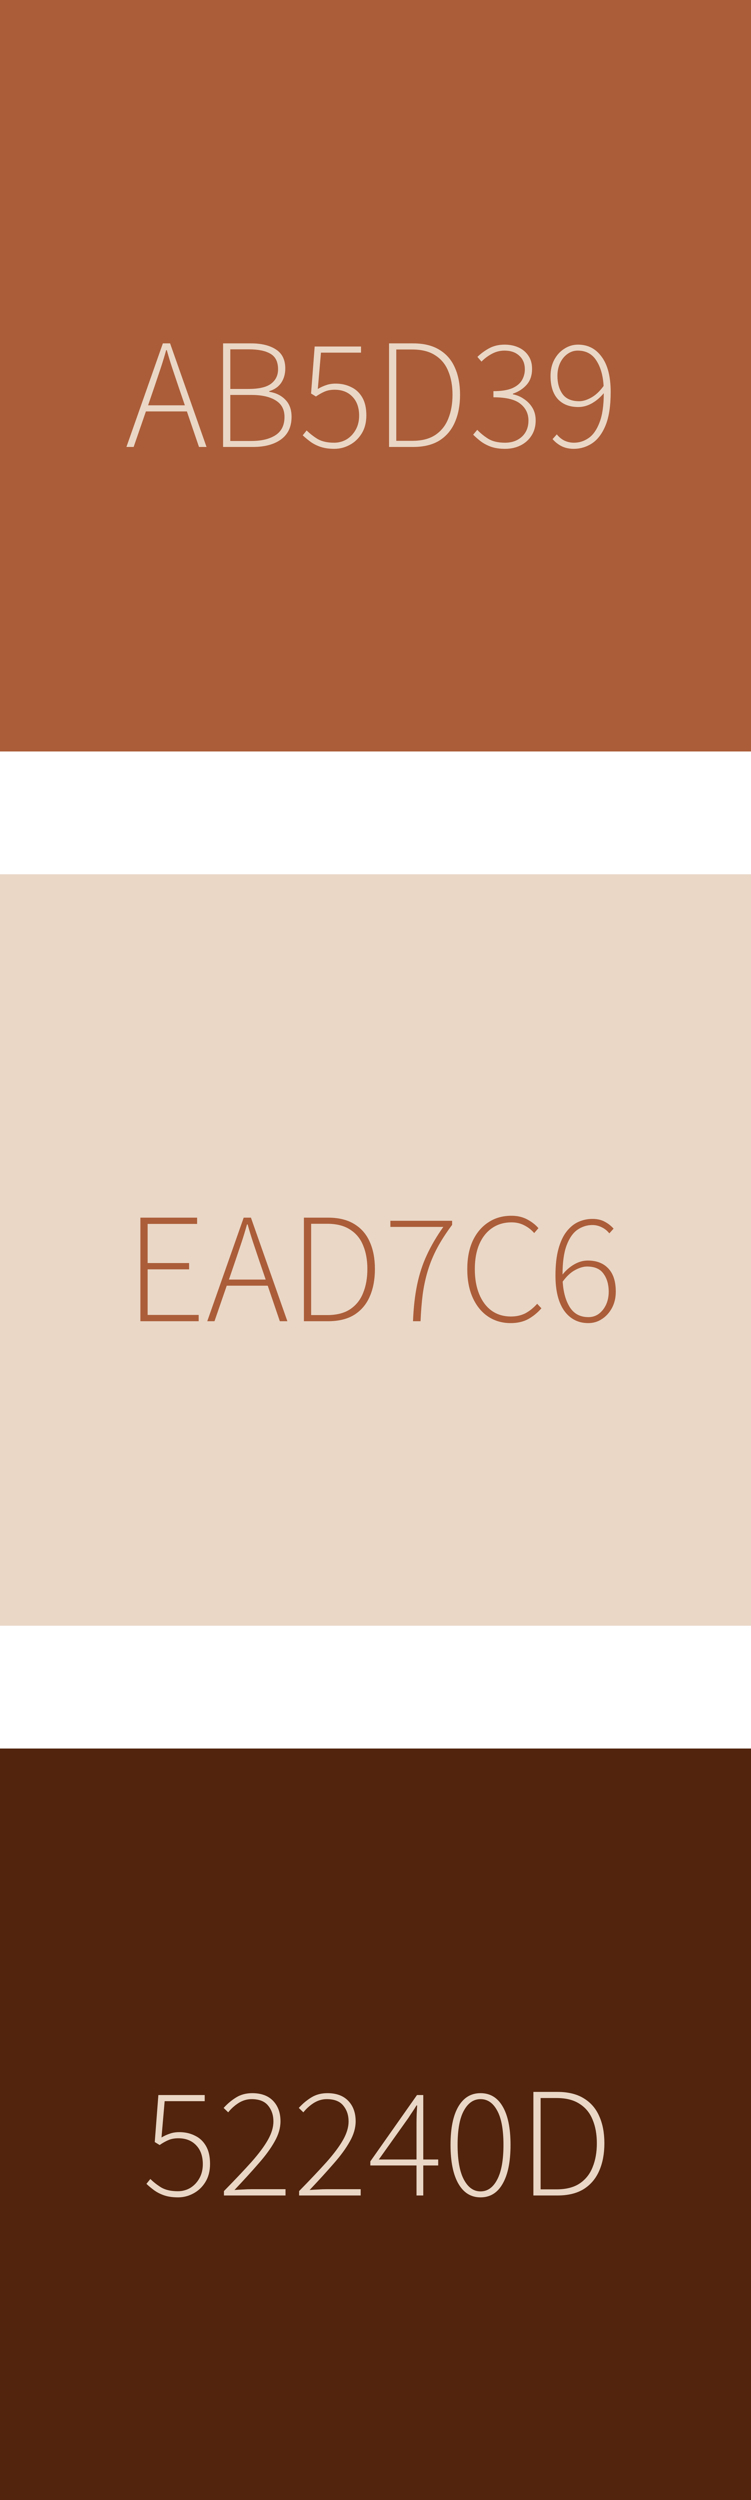 <svg width="306" height="1018" viewBox="0 0 306 1018" fill="none" xmlns="http://www.w3.org/2000/svg">
<rect y="356" width="306" height="306" fill="#EAD7C6"/>
<rect width="306" height="306" fill="#AB5D39"/>
<rect y="712" width="306" height="306" fill="#52240D"/>
<path d="M63.032 157.168L60.344 165.04H75.32L72.632 157.168C71.779 154.651 70.968 152.24 70.2 149.936C69.432 147.632 68.685 145.179 67.96 142.576H67.704C66.979 145.179 66.232 147.632 65.464 149.936C64.696 152.24 63.885 154.651 63.032 157.168ZM51.512 182L66.36 139.824H69.304L84.152 182H81.08L76.152 167.536H59.448L54.456 182H51.512ZM90.895 182V139.824H102.288C106.554 139.824 109.946 140.656 112.464 142.32C114.981 143.941 116.24 146.523 116.24 150.064C116.24 152.283 115.685 154.224 114.576 155.888C113.466 157.509 111.845 158.64 109.712 159.28V159.536C112.442 159.963 114.64 161.051 116.304 162.8C117.968 164.507 118.8 166.811 118.8 169.712C118.8 173.765 117.37 176.837 114.512 178.928C111.696 180.976 107.898 182 103.12 182H90.895ZM93.84 158.384H101.135C105.445 158.384 108.538 157.68 110.416 156.272C112.336 154.821 113.296 152.859 113.296 150.384C113.296 147.397 112.293 145.307 110.288 144.112C108.282 142.875 105.338 142.256 101.456 142.256H93.84V158.384ZM93.84 179.568H102.352C106.533 179.568 109.84 178.779 112.272 177.2C114.704 175.621 115.92 173.147 115.92 169.776C115.92 166.747 114.725 164.507 112.336 163.056C109.989 161.563 106.661 160.816 102.352 160.816H93.84V179.568ZM136.216 182.768C134.04 182.768 132.141 182.491 130.52 181.936C128.941 181.381 127.576 180.677 126.424 179.824C125.272 178.971 124.248 178.117 123.352 177.264L124.952 175.28C126.189 176.517 127.661 177.669 129.368 178.736C131.117 179.76 133.378 180.272 136.152 180.272C137.986 180.272 139.672 179.824 141.208 178.928C142.744 177.989 143.981 176.688 144.92 175.024C145.858 173.36 146.328 171.44 146.328 169.264C146.328 165.979 145.41 163.397 143.576 161.52C141.784 159.643 139.373 158.704 136.344 158.704C134.765 158.704 133.4 158.96 132.248 159.472C131.138 159.941 129.965 160.603 128.728 161.456L126.744 160.24L128.216 141.104H147.096V143.6H130.776L129.496 158.384C130.562 157.744 131.672 157.232 132.824 156.848C133.976 156.421 135.298 156.208 136.792 156.208C139.096 156.208 141.186 156.677 143.064 157.616C144.984 158.512 146.498 159.92 147.608 161.84C148.717 163.717 149.272 166.149 149.272 169.136C149.272 172.037 148.632 174.512 147.352 176.56C146.114 178.565 144.493 180.101 142.488 181.168C140.525 182.235 138.434 182.768 136.216 182.768ZM158.521 182V139.824H168.312C172.665 139.824 176.249 140.699 179.065 142.448C181.881 144.155 183.971 146.565 185.337 149.68C186.745 152.795 187.449 156.485 187.449 160.752C187.449 165.019 186.745 168.752 185.337 171.952C183.971 175.109 181.881 177.584 179.065 179.376C176.249 181.125 172.686 182 168.377 182H158.521ZM161.465 179.504H167.993C171.833 179.504 174.947 178.715 177.337 177.136C179.769 175.515 181.539 173.296 182.649 170.48C183.801 167.664 184.377 164.421 184.377 160.752C184.377 157.083 183.801 153.883 182.649 151.152C181.539 148.379 179.769 146.224 177.337 144.688C174.947 143.109 171.833 142.32 167.993 142.32H161.465V179.504ZM205.786 182.768C203.61 182.768 201.711 182.491 200.09 181.936C198.468 181.339 197.06 180.592 195.866 179.696C194.714 178.8 193.69 177.904 192.794 177.008L194.458 175.024C195.695 176.347 197.188 177.563 198.938 178.672C200.687 179.739 202.97 180.272 205.786 180.272C208.559 180.272 210.842 179.461 212.634 177.84C214.426 176.176 215.322 173.979 215.322 171.248C215.322 168.432 214.212 166.149 211.994 164.4C209.818 162.651 206.17 161.776 201.05 161.776V159.28C204.207 159.28 206.724 158.896 208.602 158.128C210.479 157.317 211.823 156.229 212.634 154.864C213.444 153.499 213.85 152.005 213.85 150.384C213.85 148.08 213.103 146.245 211.61 144.88C210.116 143.472 208.111 142.768 205.594 142.768C203.716 142.768 201.967 143.216 200.345 144.112C198.767 144.965 197.38 146.011 196.186 147.248L194.522 145.328C195.93 143.963 197.53 142.789 199.322 141.808C201.156 140.827 203.247 140.336 205.594 140.336C207.727 140.336 209.626 140.72 211.29 141.488C212.996 142.256 214.34 143.387 215.322 144.88C216.303 146.331 216.794 148.101 216.794 150.192C216.794 152.88 216.047 155.056 214.554 156.72C213.103 158.341 211.247 159.536 208.986 160.304V160.56C210.692 160.901 212.228 161.563 213.594 162.544C215.002 163.483 216.132 164.677 216.986 166.128C217.839 167.579 218.266 169.264 218.266 171.184C218.266 173.531 217.711 175.579 216.602 177.328C215.492 179.077 213.999 180.421 212.122 181.36C210.244 182.299 208.132 182.768 205.786 182.768ZM227.131 153.072C227.131 156.059 227.835 158.533 229.243 160.496C230.651 162.416 232.912 163.376 236.027 163.376C237.52 163.376 239.141 162.885 240.891 161.904C242.683 160.923 244.368 159.344 245.947 157.168C245.691 152.859 244.688 149.381 242.939 146.736C241.232 144.091 238.715 142.768 235.387 142.768C233.851 142.768 232.443 143.237 231.163 144.176C229.925 145.072 228.944 146.288 228.219 147.824C227.493 149.36 227.131 151.109 227.131 153.072ZM233.787 182.768C231.909 182.768 230.245 182.405 228.795 181.68C227.387 180.955 226.171 179.995 225.147 178.8L226.875 176.88C227.771 177.989 228.816 178.843 230.01 179.44C231.248 179.995 232.528 180.272 233.851 180.272C236.027 180.272 238.032 179.632 239.867 178.352C241.701 177.072 243.173 174.96 244.283 172.016C245.435 169.072 246.011 165.104 246.011 160.112C244.603 161.819 243.003 163.184 241.211 164.208C239.419 165.232 237.563 165.744 235.643 165.744C232.101 165.744 229.328 164.677 227.323 162.544C225.317 160.368 224.315 157.211 224.315 153.072C224.315 150.597 224.827 148.4 225.851 146.48C226.875 144.56 228.24 143.067 229.947 142C231.653 140.891 233.509 140.336 235.515 140.336C239.568 140.336 242.789 142 245.179 145.328C247.611 148.613 248.827 153.371 248.827 159.6C248.827 165.317 248.123 169.883 246.715 173.296C245.307 176.667 243.451 179.099 241.147 180.592C238.885 182.043 236.432 182.768 233.787 182.768Z" fill="#EAD7C6"/>
<path d="M57.208 538V495.824H80.312V498.384H60.152V514.32H77.048V516.88H60.152V535.44H80.952V538H57.208ZM95.969 513.168L93.281 521.04H108.258L105.57 513.168C104.716 510.651 103.906 508.24 103.138 505.936C102.37 503.632 101.623 501.179 100.898 498.576H100.642C99.916 501.179 99.169 503.632 98.401 505.936C97.633 508.24 96.823 510.651 95.969 513.168ZM84.45 538L99.297 495.824H102.242L117.09 538H114.018L109.09 523.536H92.385L87.394 538H84.45ZM123.833 538V495.824H133.625C137.977 495.824 141.561 496.699 144.377 498.448C147.193 500.155 149.284 502.565 150.649 505.68C152.057 508.795 152.761 512.485 152.761 516.752C152.761 521.019 152.057 524.752 150.649 527.952C149.284 531.109 147.193 533.584 144.377 535.376C141.561 537.125 137.998 538 133.689 538H123.833ZM126.777 535.504H133.305C137.145 535.504 140.26 534.715 142.649 533.136C145.081 531.515 146.852 529.296 147.961 526.48C149.113 523.664 149.689 520.421 149.689 516.752C149.689 513.083 149.113 509.883 147.961 507.152C146.852 504.379 145.081 502.224 142.649 500.688C140.26 499.109 137.145 498.32 133.305 498.32H126.777V535.504ZM168.282 538C168.495 532.496 169.05 527.568 169.946 523.216C170.842 518.864 172.165 514.811 173.914 511.056C175.663 507.259 177.903 503.44 180.634 499.6H159.066V497.104H184.218V498.768C181.786 502.011 179.759 505.147 178.138 508.176C176.559 511.163 175.301 514.192 174.362 517.264C173.423 520.336 172.719 523.557 172.25 526.928C171.823 530.299 171.525 533.989 171.354 538H168.282ZM208.059 538.768C204.603 538.768 201.531 537.872 198.843 536.08C196.198 534.288 194.128 531.749 192.635 528.464C191.142 525.179 190.395 521.296 190.395 516.816C190.395 512.336 191.142 508.475 192.635 505.232C194.171 501.989 196.283 499.493 198.971 497.744C201.659 495.952 204.795 495.056 208.379 495.056C210.854 495.056 213.03 495.568 214.907 496.592C216.784 497.616 218.278 498.789 219.387 500.112L217.659 502.096C216.507 500.773 215.163 499.728 213.627 498.96C212.091 498.149 210.363 497.744 208.443 497.744C205.371 497.744 202.704 498.533 200.443 500.112C198.224 501.648 196.496 503.845 195.259 506.704C194.064 509.52 193.467 512.891 193.467 516.816C193.467 520.699 194.064 524.091 195.259 526.992C196.454 529.893 198.139 532.133 200.315 533.712C202.534 535.291 205.158 536.08 208.187 536.08C210.363 536.08 212.304 535.653 214.011 534.8C215.718 533.904 217.339 532.603 218.875 530.896L220.603 532.752C218.982 534.587 217.168 536.059 215.163 537.168C213.158 538.235 210.79 538.768 208.059 538.768ZM239.192 515.728C237.741 515.728 236.141 516.197 234.392 517.136C232.643 518.032 230.936 519.611 229.272 521.872C229.528 526.181 230.509 529.68 232.216 532.368C233.923 535.013 236.44 536.336 239.768 536.336C241.347 536.336 242.755 535.888 243.992 534.992C245.229 534.053 246.211 532.816 246.936 531.28C247.661 529.701 248.024 527.931 248.024 525.968C248.024 523.024 247.32 520.592 245.912 518.672C244.547 516.709 242.307 515.728 239.192 515.728ZM239.704 538.768C235.608 538.768 232.344 537.104 229.912 533.776C227.523 530.405 226.328 525.627 226.328 519.44C226.328 515.131 226.733 511.504 227.544 508.56C228.355 505.616 229.464 503.248 230.872 501.456C232.28 499.664 233.88 498.363 235.672 497.552C237.507 496.741 239.405 496.336 241.368 496.336C243.288 496.336 244.931 496.699 246.296 497.424C247.704 498.149 248.941 499.109 250.008 500.304L248.28 502.224C247.384 501.115 246.339 500.283 245.144 499.728C243.949 499.131 242.691 498.832 241.368 498.832C239.192 498.832 237.165 499.472 235.288 500.752C233.453 502.032 231.981 504.144 230.872 507.088C229.763 510.032 229.208 514 229.208 518.992C230.616 517.243 232.216 515.856 234.008 514.832C235.8 513.808 237.635 513.296 239.512 513.296C243.096 513.296 245.891 514.384 247.896 516.56C249.901 518.693 250.904 521.829 250.904 525.968C250.904 528.443 250.392 530.64 249.368 532.56C248.344 534.48 246.979 535.995 245.272 537.104C243.608 538.213 241.752 538.768 239.704 538.768Z" fill="#AB5D39"/>
<path d="M72.528 894.768C70.352 894.768 68.453 894.491 66.832 893.936C65.253 893.381 63.888 892.677 62.736 891.824C61.584 890.971 60.56 890.117 59.664 889.264L61.264 887.28C62.501 888.517 63.973 889.669 65.68 890.736C67.429 891.76 69.691 892.272 72.464 892.272C74.299 892.272 75.984 891.824 77.52 890.928C79.056 889.989 80.293 888.688 81.232 887.024C82.171 885.36 82.64 883.44 82.64 881.264C82.64 877.979 81.723 875.397 79.888 873.52C78.096 871.643 75.685 870.704 72.656 870.704C71.077 870.704 69.712 870.96 68.56 871.472C67.451 871.941 66.277 872.603 65.04 873.456L63.056 872.24L64.528 853.104H83.408V855.6H67.088L65.808 870.384C66.875 869.744 67.984 869.232 69.136 868.848C70.288 868.421 71.611 868.208 73.104 868.208C75.408 868.208 77.499 868.677 79.376 869.616C81.296 870.512 82.811 871.92 83.92 873.84C85.029 875.717 85.584 878.149 85.584 881.136C85.584 884.037 84.944 886.512 83.664 888.56C82.427 890.565 80.805 892.101 78.8 893.168C76.837 894.235 74.747 894.768 72.528 894.768ZM91.249 894V892.208C95.729 887.643 99.462 883.696 102.449 880.368C105.436 876.997 107.676 873.989 109.169 871.344C110.662 868.699 111.409 866.203 111.409 863.856C111.409 861.296 110.684 859.141 109.233 857.392C107.825 855.643 105.585 854.768 102.513 854.768C100.678 854.768 98.929 855.28 97.265 856.304C95.644 857.328 94.214 858.608 92.977 860.144L91.121 858.352C92.657 856.645 94.364 855.216 96.241 854.064C98.118 852.912 100.294 852.336 102.769 852.336C106.438 852.336 109.276 853.381 111.281 855.472C113.286 857.563 114.289 860.336 114.289 863.792C114.289 866.48 113.5 869.211 111.921 871.984C110.385 874.757 108.209 877.744 105.393 880.944C102.62 884.144 99.334 887.749 95.537 891.76C96.646 891.675 97.777 891.611 98.929 891.568C100.124 891.483 101.276 891.44 102.385 891.44H116.337V894H91.249ZM121.874 894V892.208C126.354 887.643 130.087 883.696 133.074 880.368C136.061 876.997 138.301 873.989 139.794 871.344C141.287 868.699 142.034 866.203 142.034 863.856C142.034 861.296 141.309 859.141 139.858 857.392C138.45 855.643 136.21 854.768 133.138 854.768C131.303 854.768 129.554 855.28 127.89 856.304C126.269 857.328 124.839 858.608 123.602 860.144L121.746 858.352C123.282 856.645 124.989 855.216 126.866 854.064C128.743 852.912 130.919 852.336 133.394 852.336C137.063 852.336 139.901 853.381 141.906 855.472C143.911 857.563 144.914 860.336 144.914 863.792C144.914 866.48 144.125 869.211 142.546 871.984C141.01 874.757 138.834 877.744 136.018 880.944C133.245 884.144 129.959 887.749 126.162 891.76C127.271 891.675 128.402 891.611 129.554 891.568C130.749 891.483 131.901 891.44 133.01 891.44H146.962V894H121.874ZM154.355 879.344H169.715V864.368C169.715 863.429 169.736 862.256 169.779 860.848C169.864 859.44 169.928 858.267 169.971 857.328H169.715C169.203 858.181 168.67 859.013 168.115 859.824C167.56 860.635 166.984 861.509 166.387 862.448L154.355 879.344ZM169.715 894V881.776H150.899V880.112L169.907 853.104H172.467V879.344H178.547V881.776H172.467V894H169.715ZM195.796 894.768C191.913 894.768 188.905 892.912 186.772 889.2C184.639 885.488 183.572 880.219 183.572 873.392C183.572 866.608 184.639 861.403 186.772 857.776C188.905 854.149 191.913 852.336 195.796 852.336C199.721 852.336 202.729 854.149 204.82 857.776C206.953 861.403 208.02 866.608 208.02 873.392C208.02 880.219 206.953 885.488 204.82 889.2C202.729 892.912 199.721 894.768 195.796 894.768ZM195.796 892.336C198.655 892.336 200.916 890.736 202.58 887.536C204.287 884.336 205.14 879.621 205.14 873.392C205.14 867.163 204.287 862.512 202.58 859.44C200.916 856.325 198.655 854.768 195.796 854.768C192.98 854.768 190.719 856.325 189.012 859.44C187.305 862.512 186.452 867.163 186.452 873.392C186.452 879.621 187.305 884.336 189.012 887.536C190.719 890.736 192.98 892.336 195.796 892.336ZM217.333 894V851.824H227.125C231.477 851.824 235.061 852.699 237.877 854.448C240.693 856.155 242.784 858.565 244.149 861.68C245.557 864.795 246.261 868.485 246.261 872.752C246.261 877.019 245.557 880.752 244.149 883.952C242.784 887.109 240.693 889.584 237.877 891.376C235.061 893.125 231.498 894 227.189 894H217.333ZM220.277 891.504H226.805C230.645 891.504 233.76 890.715 236.149 889.136C238.581 887.515 240.352 885.296 241.461 882.48C242.613 879.664 243.189 876.421 243.189 872.752C243.189 869.083 242.613 865.883 241.461 863.152C240.352 860.379 238.581 858.224 236.149 856.688C233.76 855.109 230.645 854.32 226.805 854.32H220.277V891.504Z" fill="#EAD7C6"/>
</svg>
